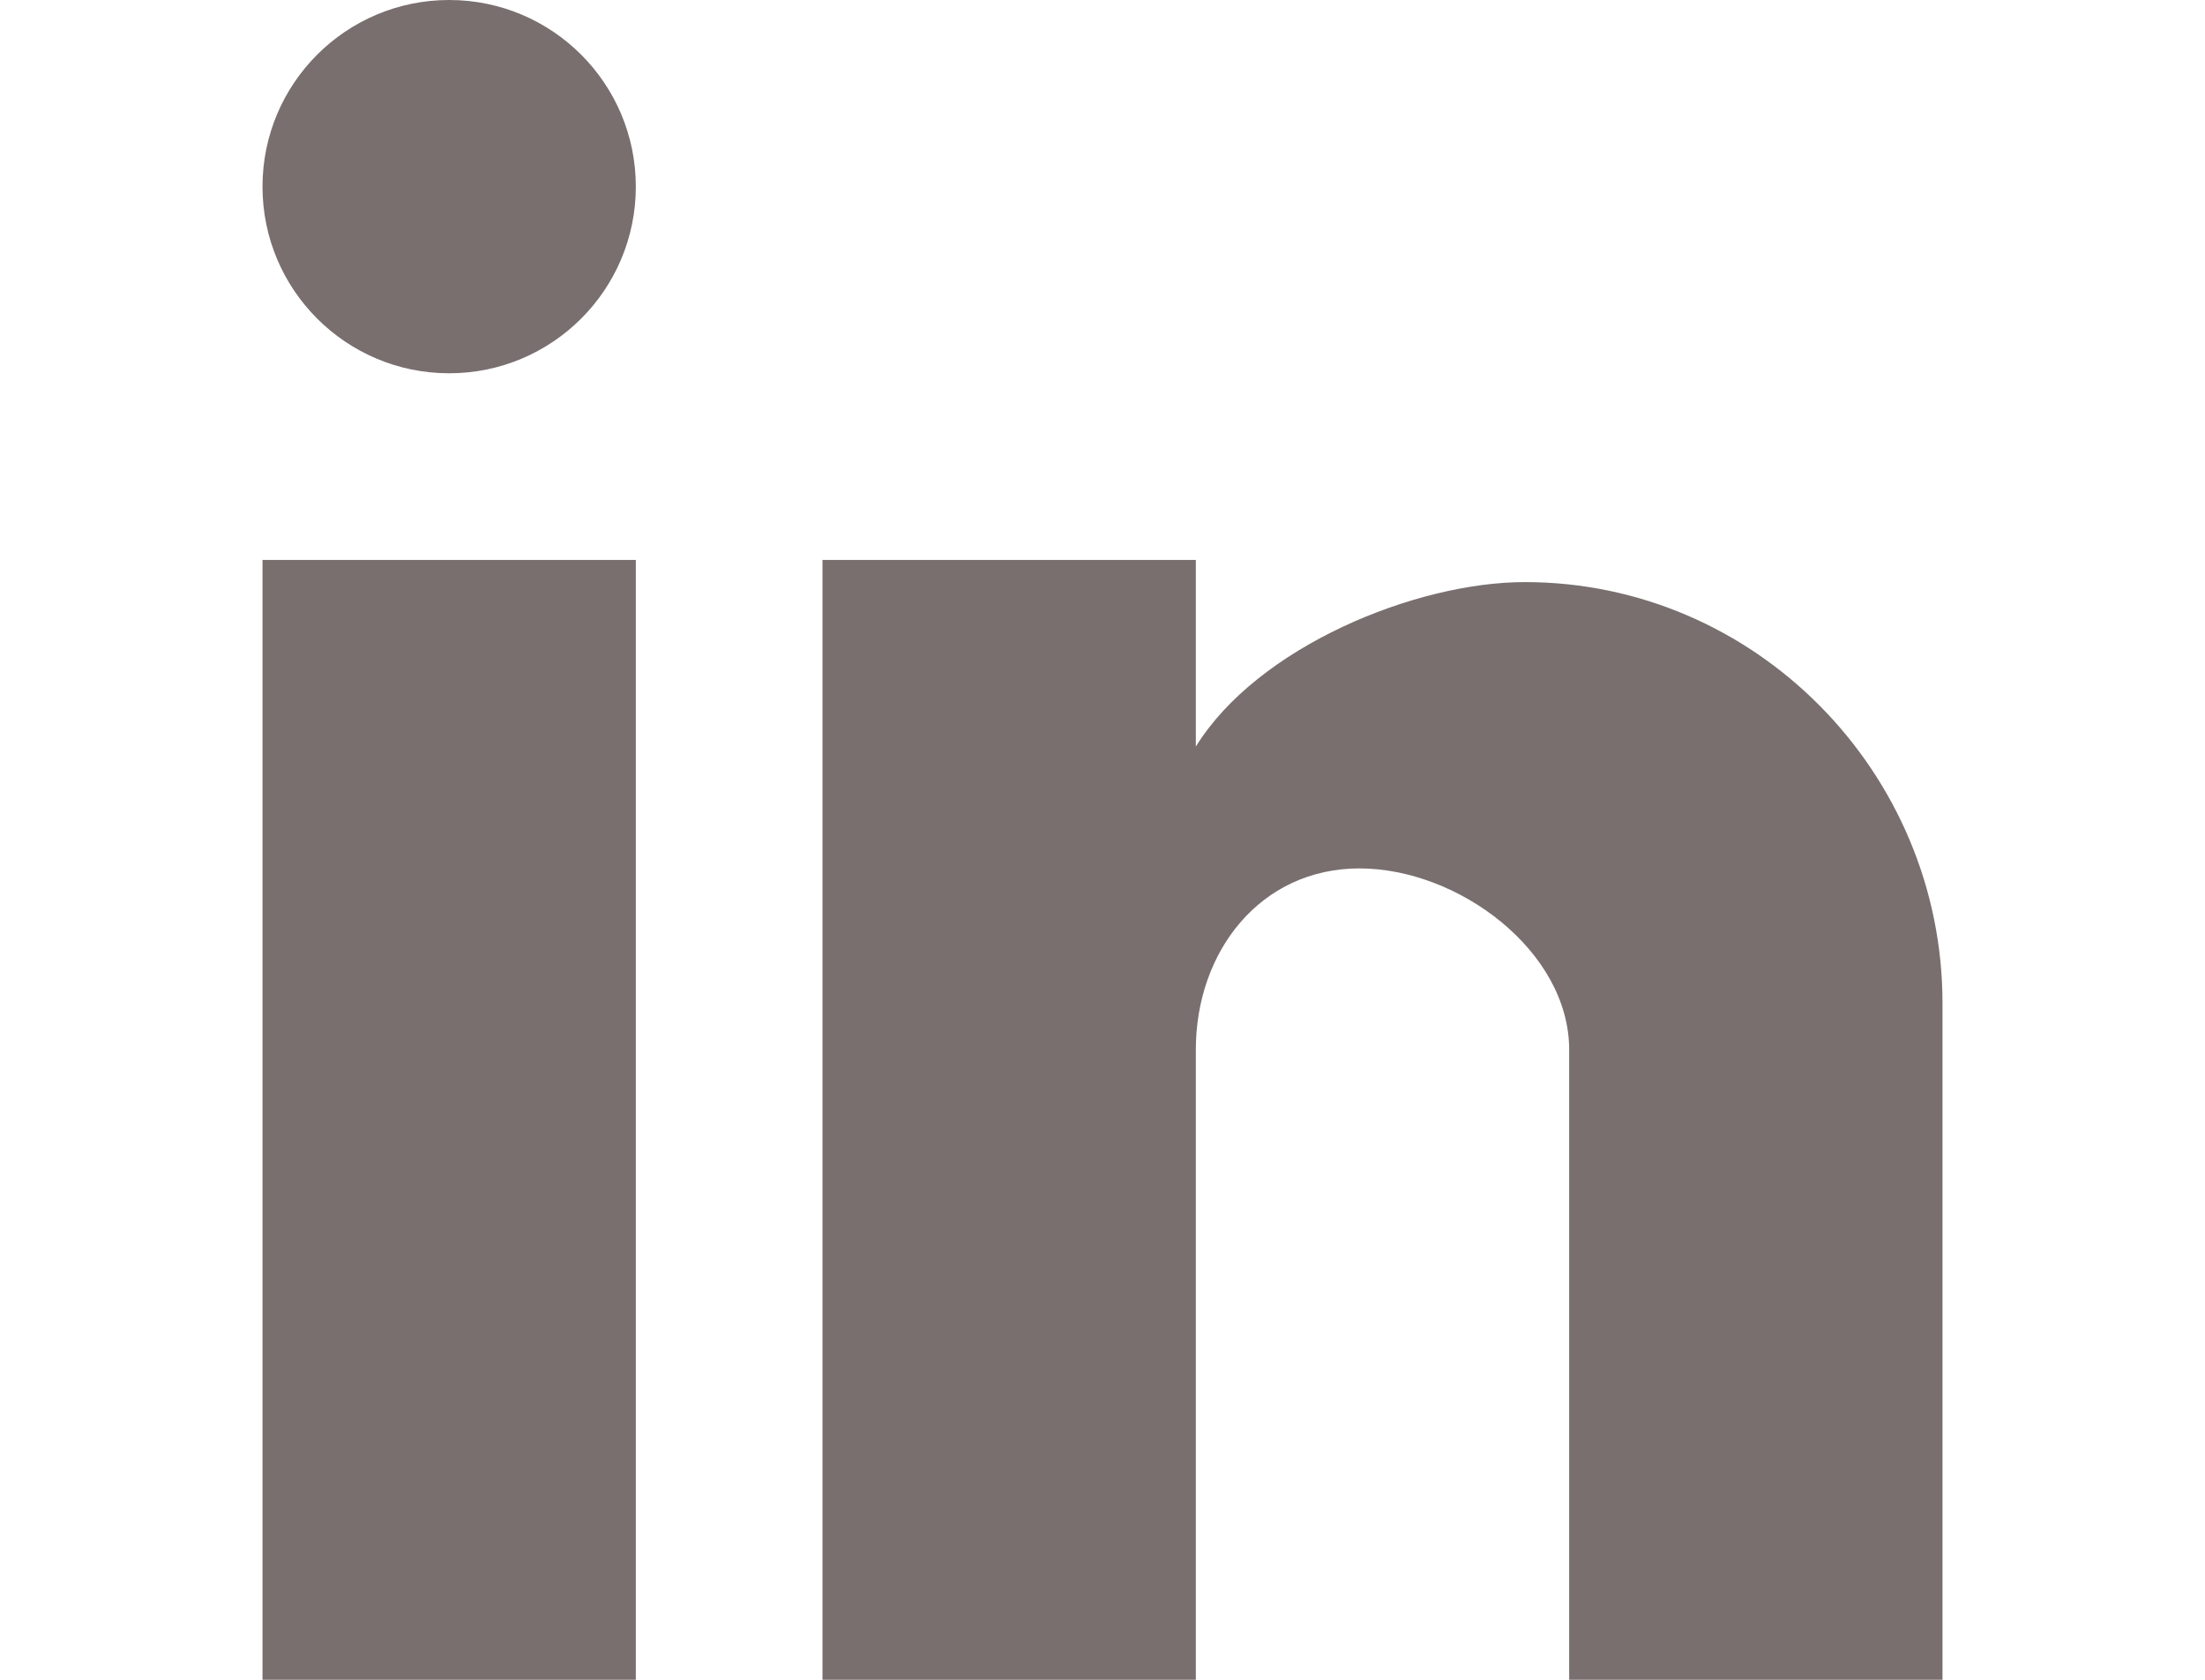 <svg width="42" height="32" viewBox="0 0 42 42" fill="none" xmlns="http://www.w3.org/2000/svg">
<path d="M42 42H32.667V26.25C32.667 23.78 29.895 21.713 27.425 21.713C24.955 21.713 23.333 23.78 23.333 26.25V42H14V14H23.333V18.667C24.879 16.167 28.832 14.554 31.558 14.554C37.325 14.554 42 19.317 42 25.083V42ZM9.333 42H0V14H9.333V42ZM4.667 0C7.244 0 9.333 2.089 9.333 4.667C9.333 7.244 7.244 9.333 4.667 9.333C2.089 9.333 2.3365e-05 7.244 2.3365e-05 4.667C2.3365e-05 2.089 2.089 0 4.667 0Z" fill="#796F6F"/>
</svg>
